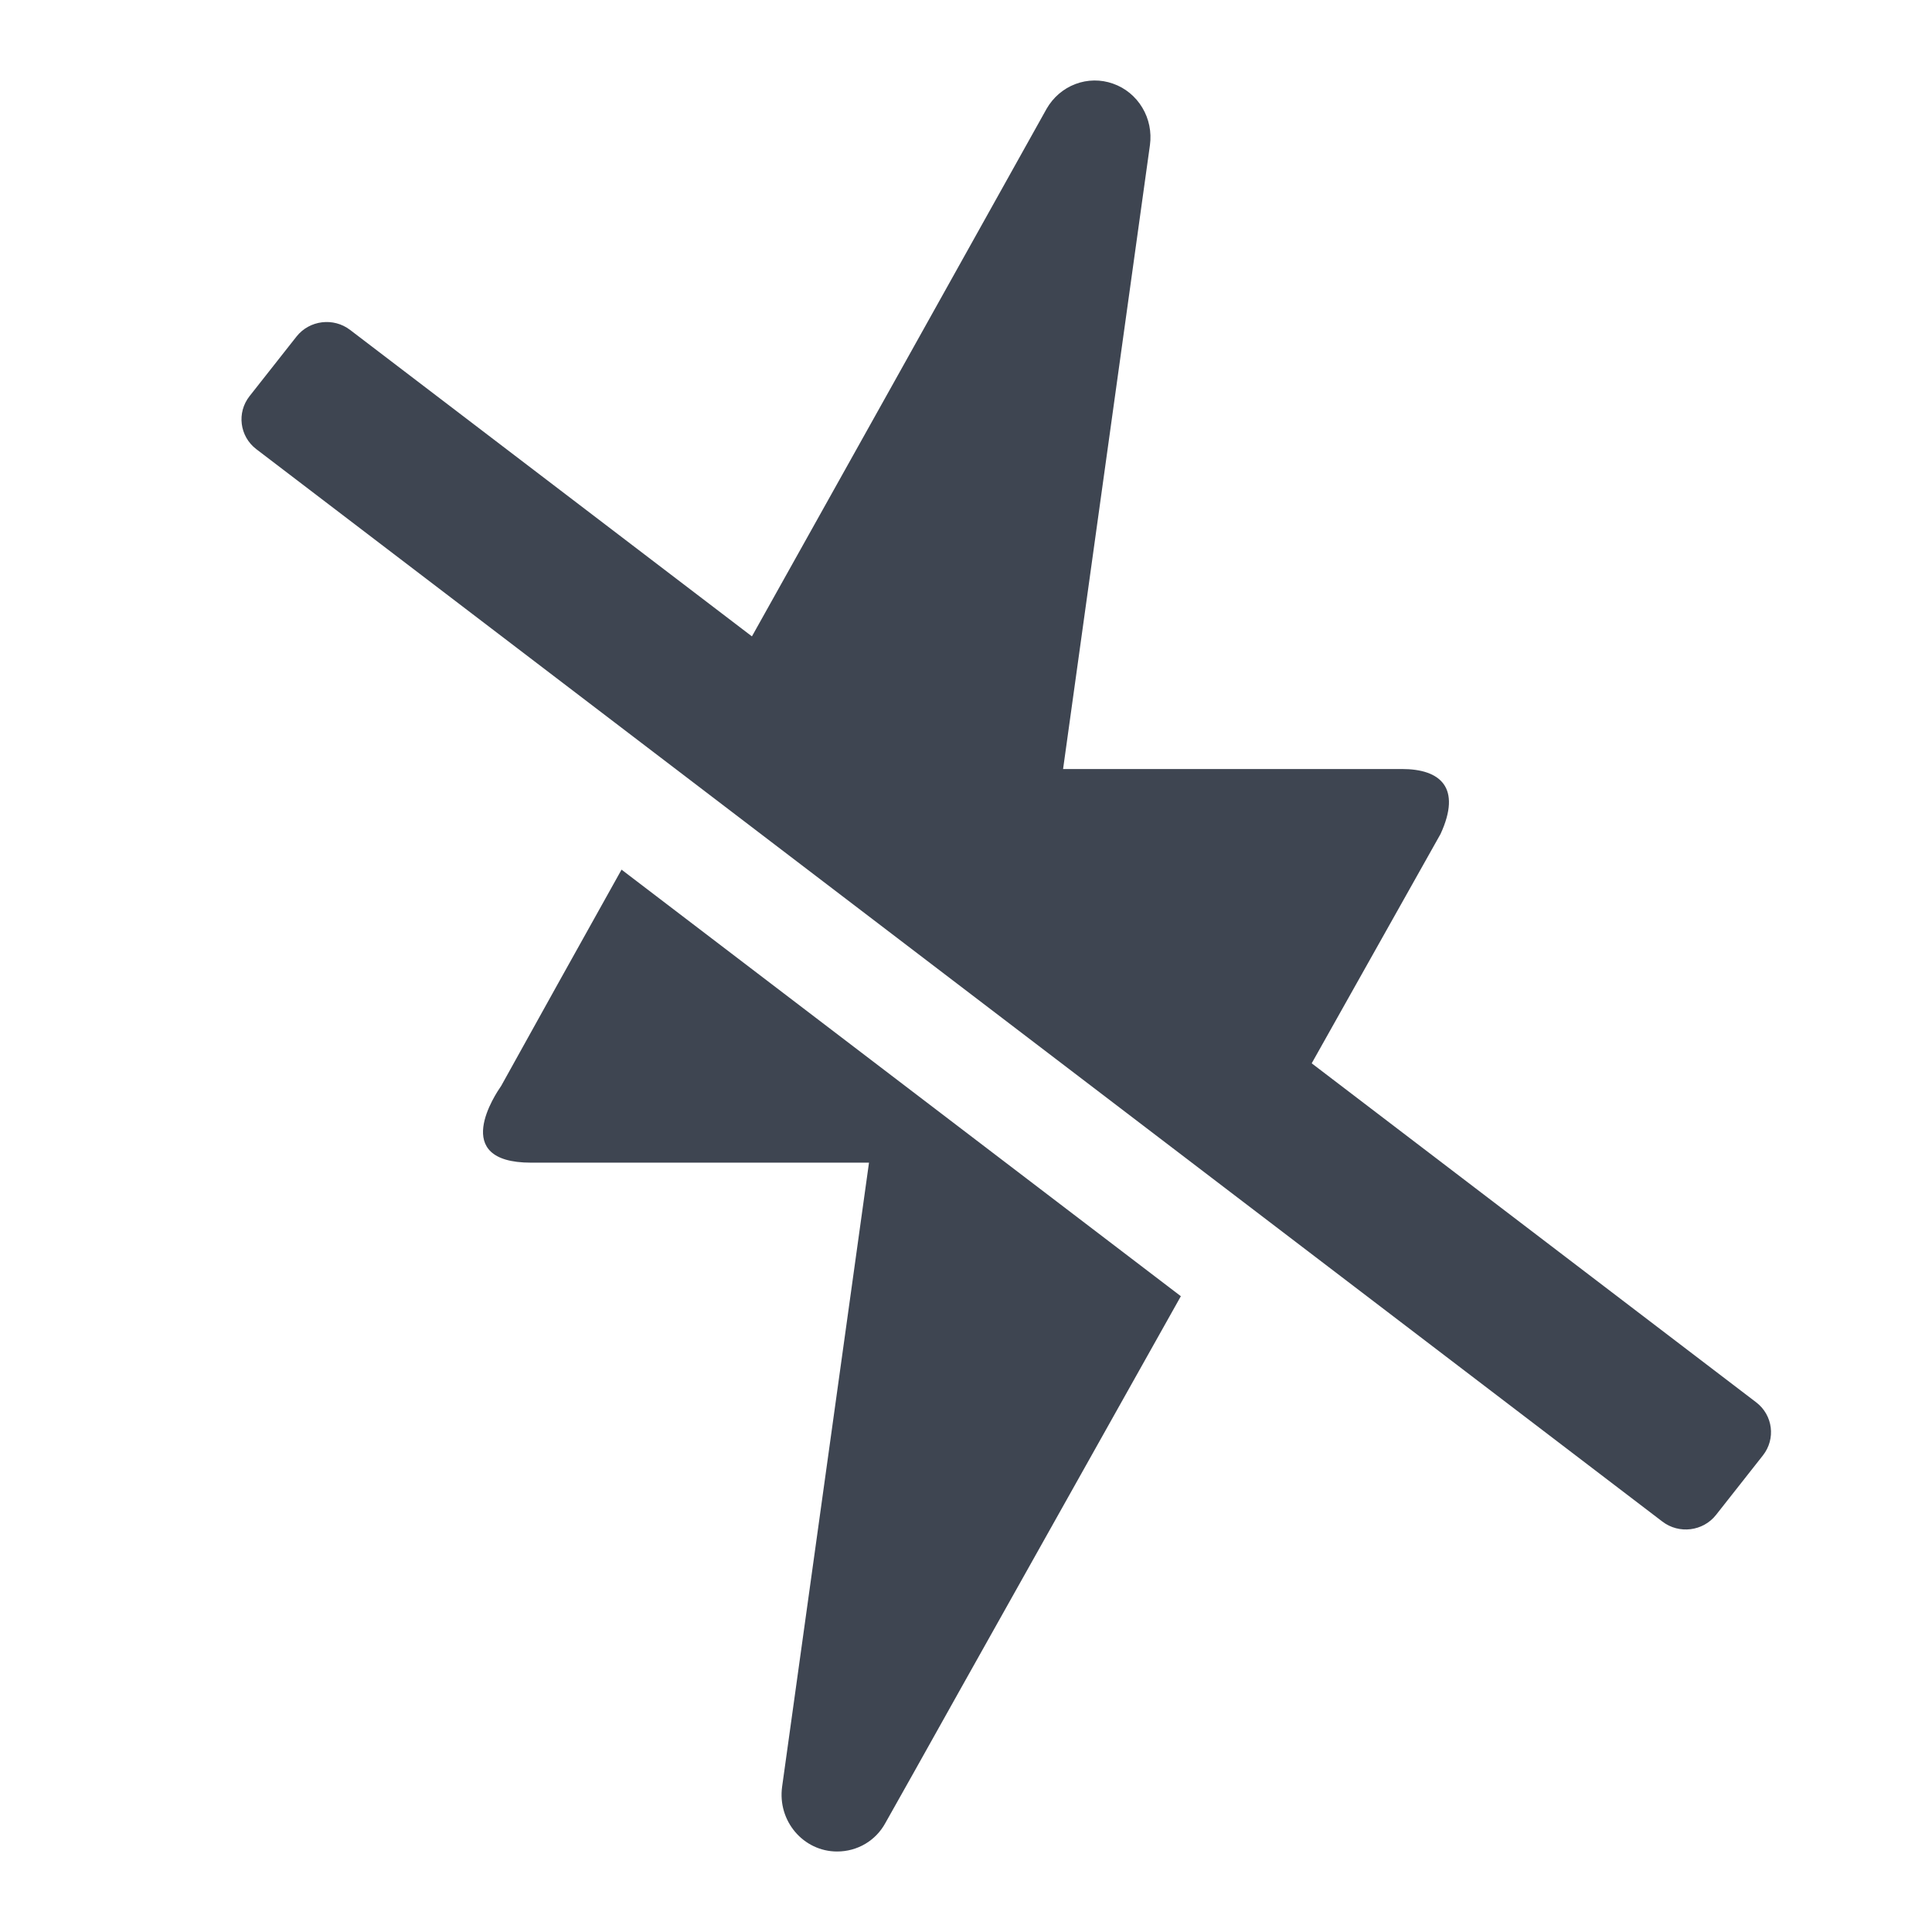 <svg width="24" height="24" viewBox="0 0 24 24" fill="none" xmlns="http://www.w3.org/2000/svg">
<path fill-rule="evenodd" clip-rule="evenodd" d="M9.716 22.193C9.656 22.621 9.98 23 10.399 23C10.651 23 10.879 22.866 10.999 22.645C11.181 22.323 11.486 21.779 11.914 21.013C12.555 19.87 13.473 18.233 14.669 16.102L7.721 10.803C7.16 11.808 6.661 12.703 6.226 13.489C6.225 13.49 6.223 13.492 6.222 13.495C6.163 13.581 5.574 14.443 6.597 14.443H10.795L9.716 22.193ZM8.65 9.141L15.601 14.443C16.291 13.214 17.056 11.853 17.895 10.36C18.159 9.785 17.895 9.553 17.416 9.553H13.206L14.285 1.802C14.307 1.641 14.274 1.476 14.19 1.337C14.106 1.197 13.978 1.092 13.826 1.039C13.675 0.985 13.51 0.987 13.359 1.044C13.209 1.101 13.083 1.209 13.002 1.35C11.633 3.805 10.417 5.98 9.356 7.878C9.112 8.314 8.877 8.735 8.65 9.141Z" fill="#3E4551"/>
<path d="M20.65 18.901L3.183 5.579C2.976 5.42 2.939 5.126 3.1 4.921L3.683 4.181C3.844 3.977 4.143 3.94 4.35 4.099L21.817 17.421C22.024 17.58 22.061 17.874 21.9 18.079L21.317 18.819C21.156 19.023 20.857 19.06 20.65 18.901Z" fill="#3E4551"/>
</svg>

